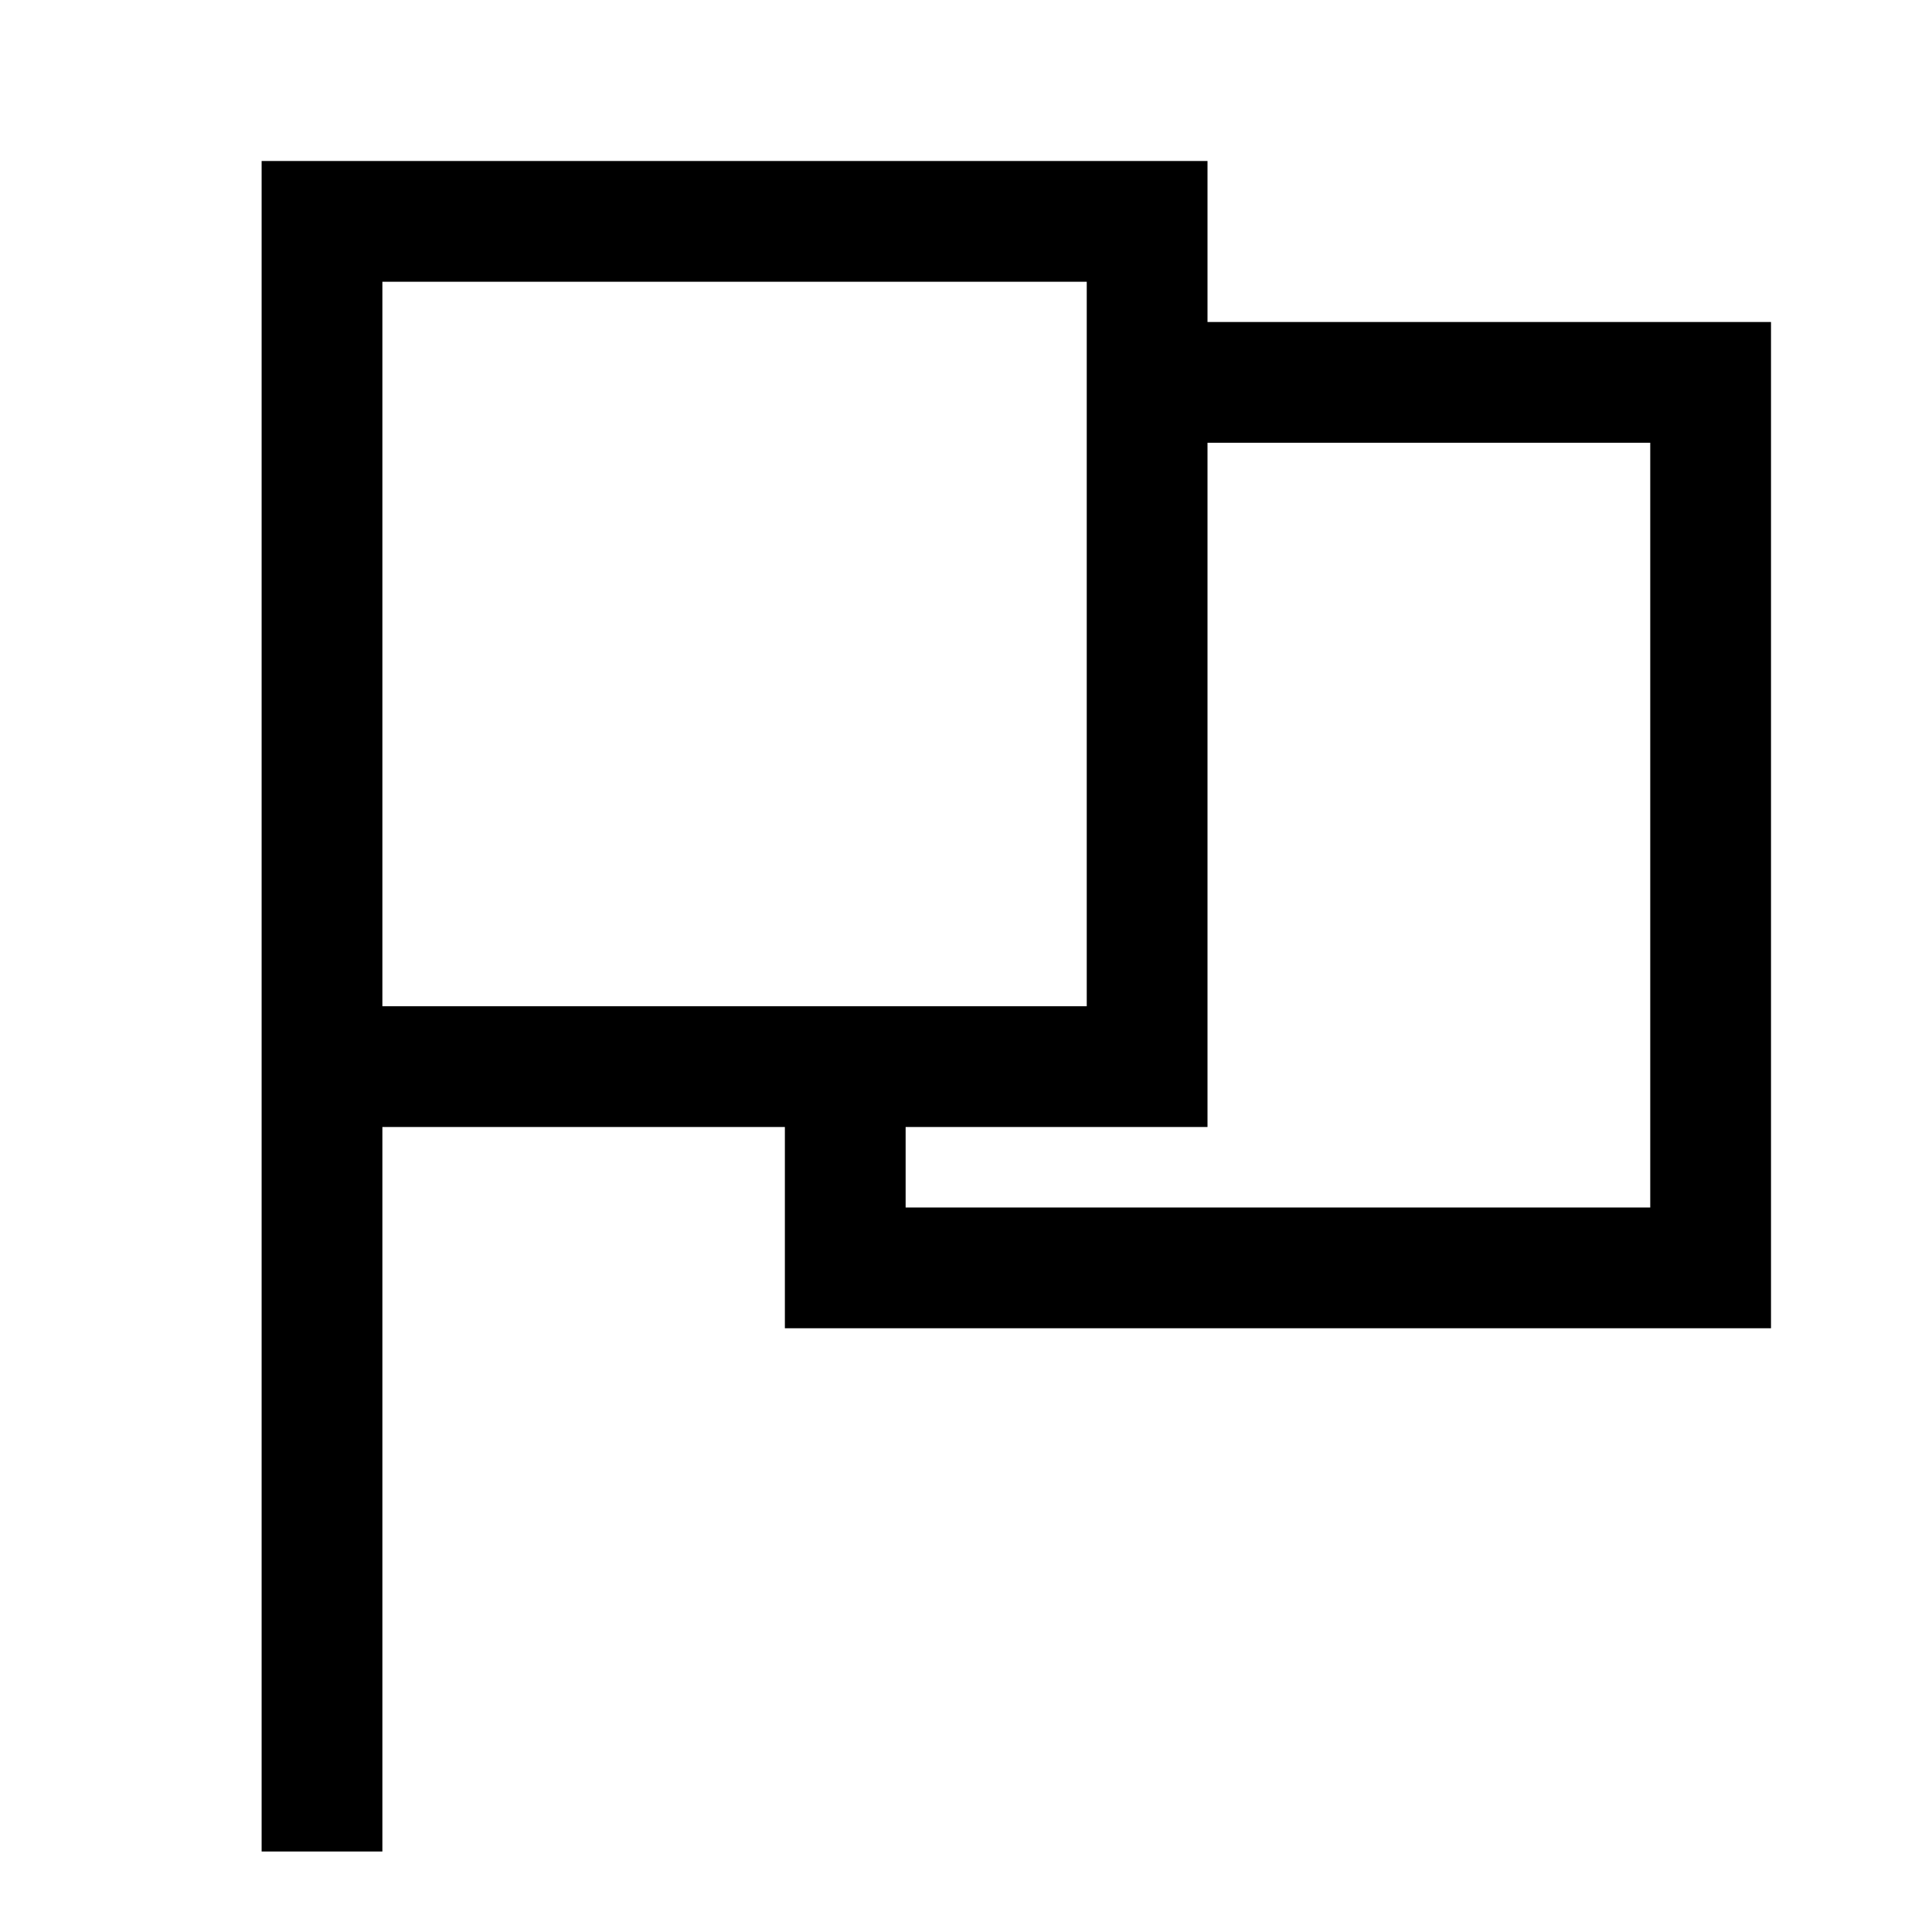 <svg width="24" height="24" viewBox="0 0 24 24" fill="none" xmlns="http://www.w3.org/2000/svg">
<g clip-path="url(#clip0_2459_6209)">
<path d="M15 4V2H3.25V23H4.75V14H9.75V16.5H22V4H15ZM4.75 3.5H13.5V12.5H4.75V3.5ZM20.5 15H11.25V14H15V5.5H20.5V15Z" fill="black"/>
</g>
<defs>
<clipPath id="clip0_2459_6209">
<rect width="24" height="24" fill="white"/>
</clipPath>
</defs>
</svg>
